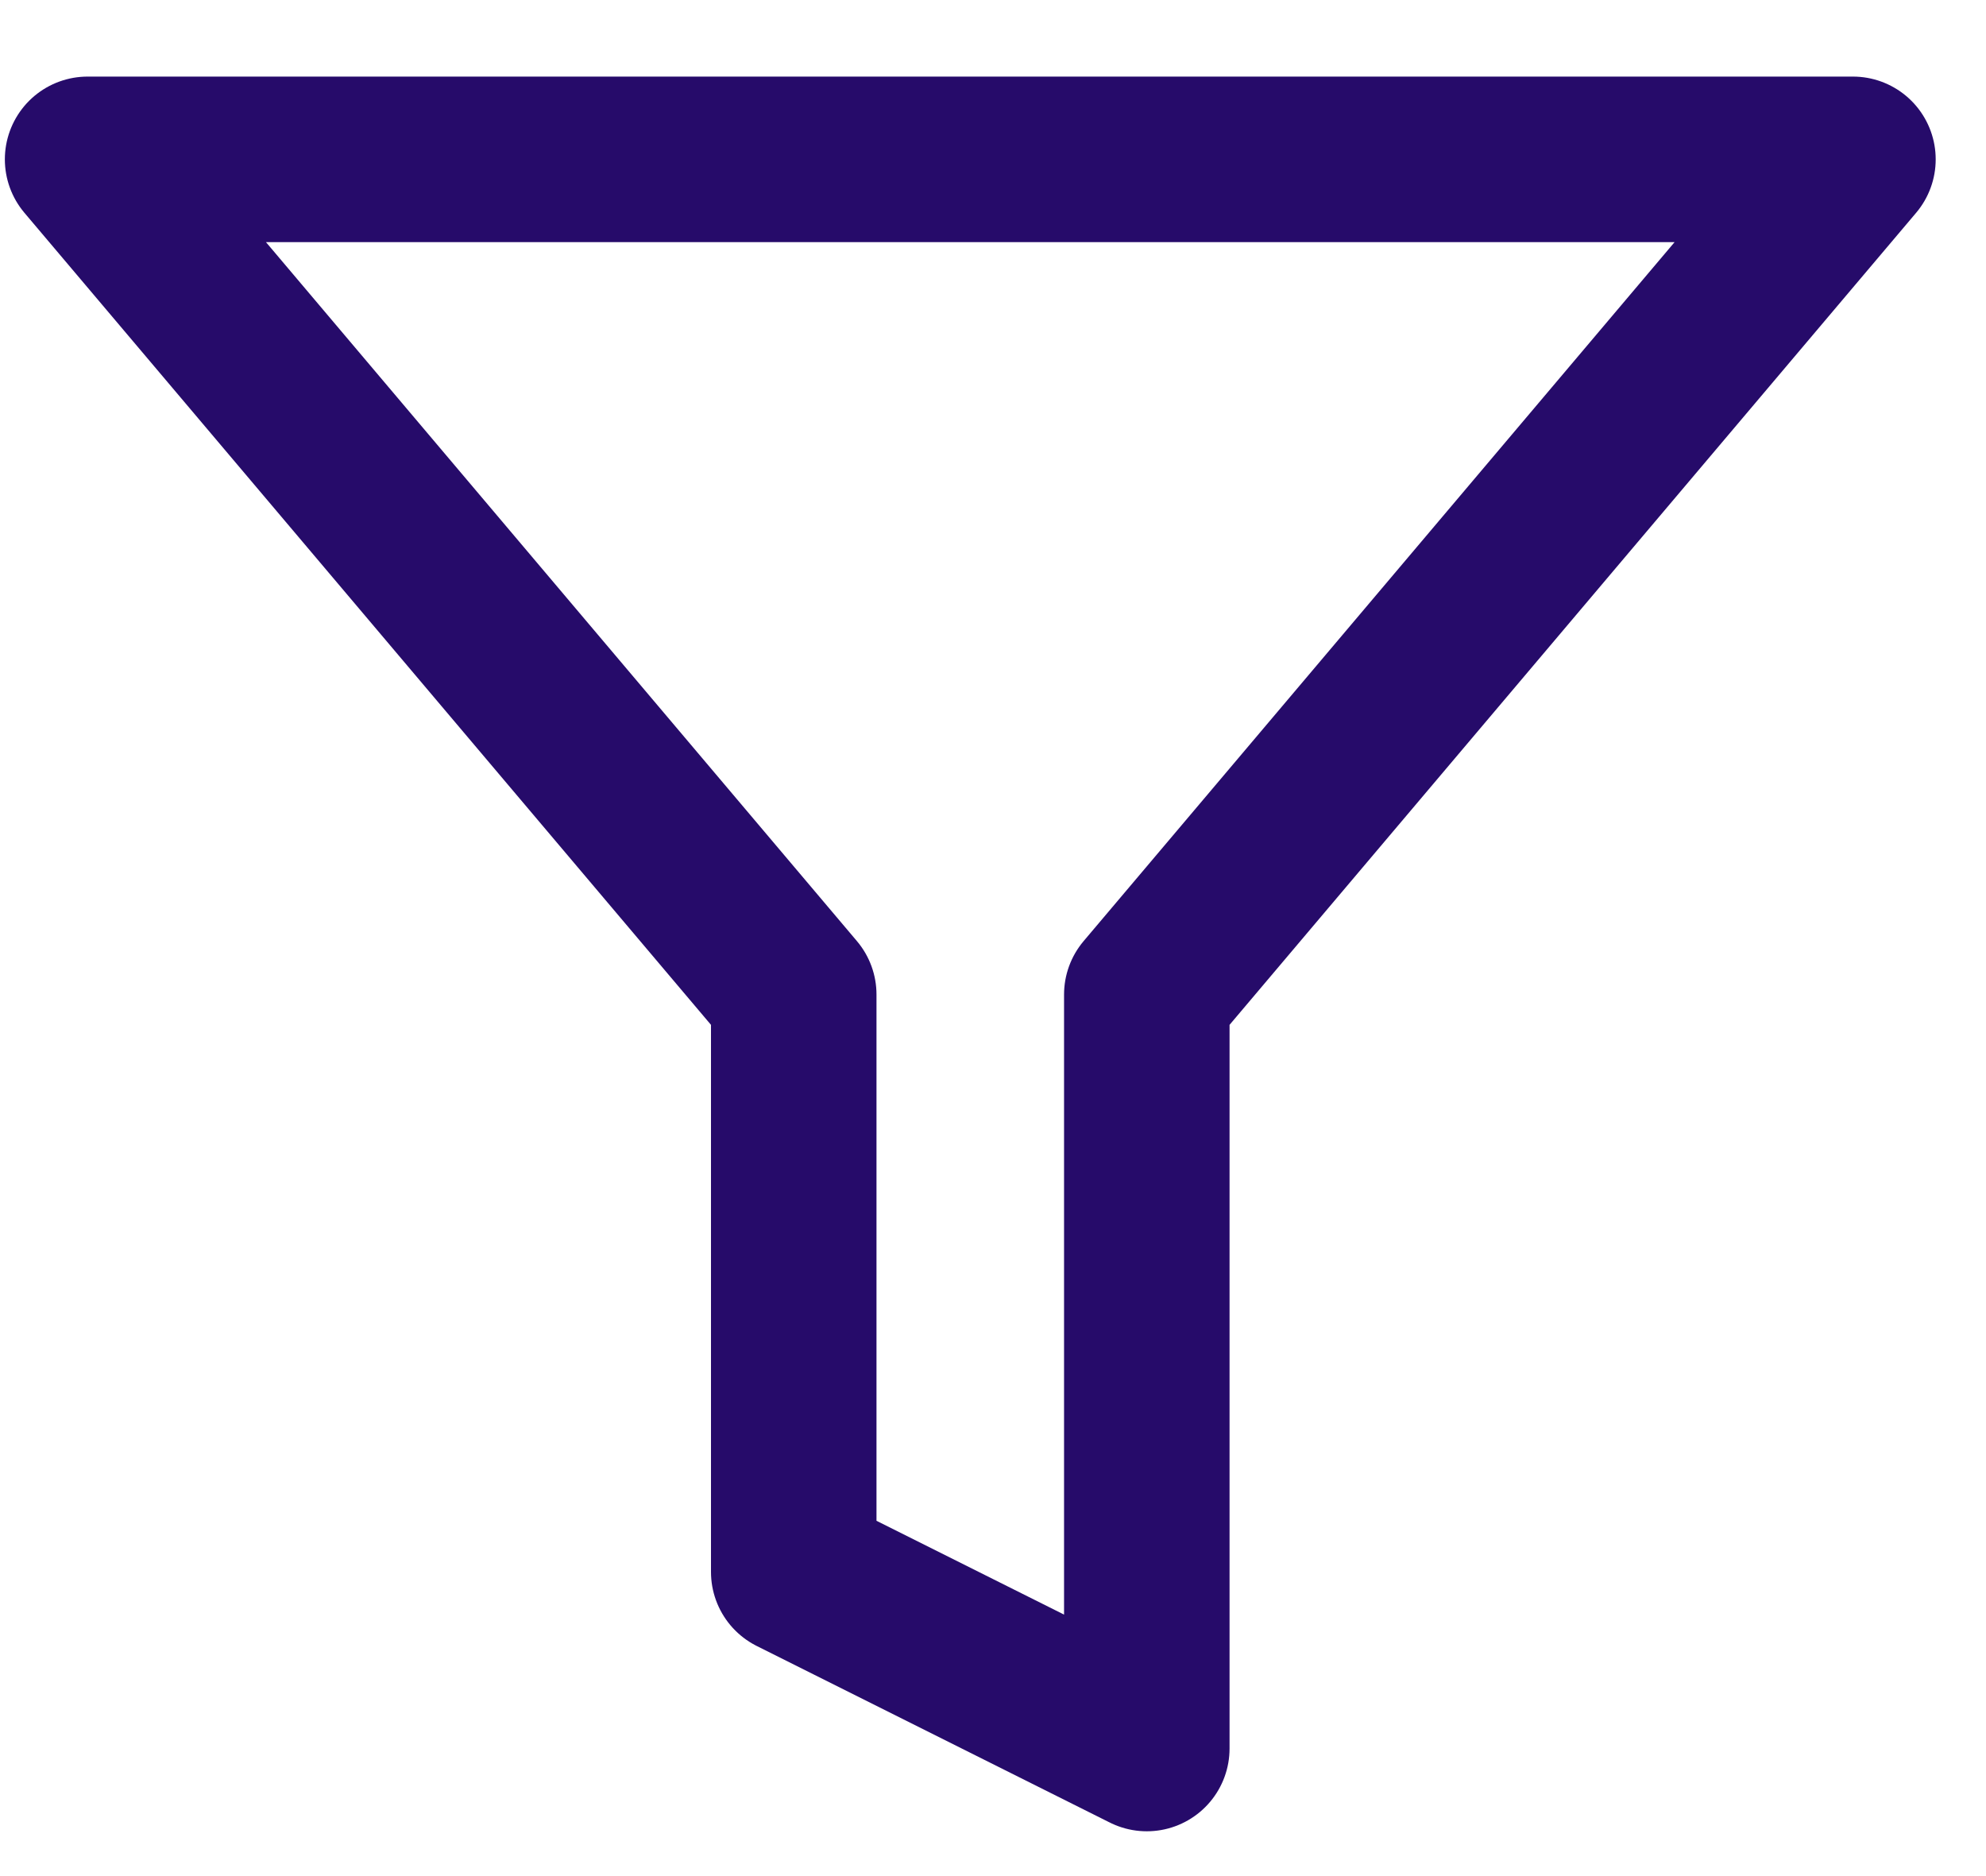 <svg width="18" height="17" viewBox="0 0 18 17" fill="none" xmlns="http://www.w3.org/2000/svg">
<path d="M16.794 1.444H0.794L7.194 9.012V14.244L10.394 15.844V9.012L16.794 1.444Z" stroke="#260B6A" stroke-width="1.5" stroke-linecap="round" stroke-linejoin="round"/>
</svg>
